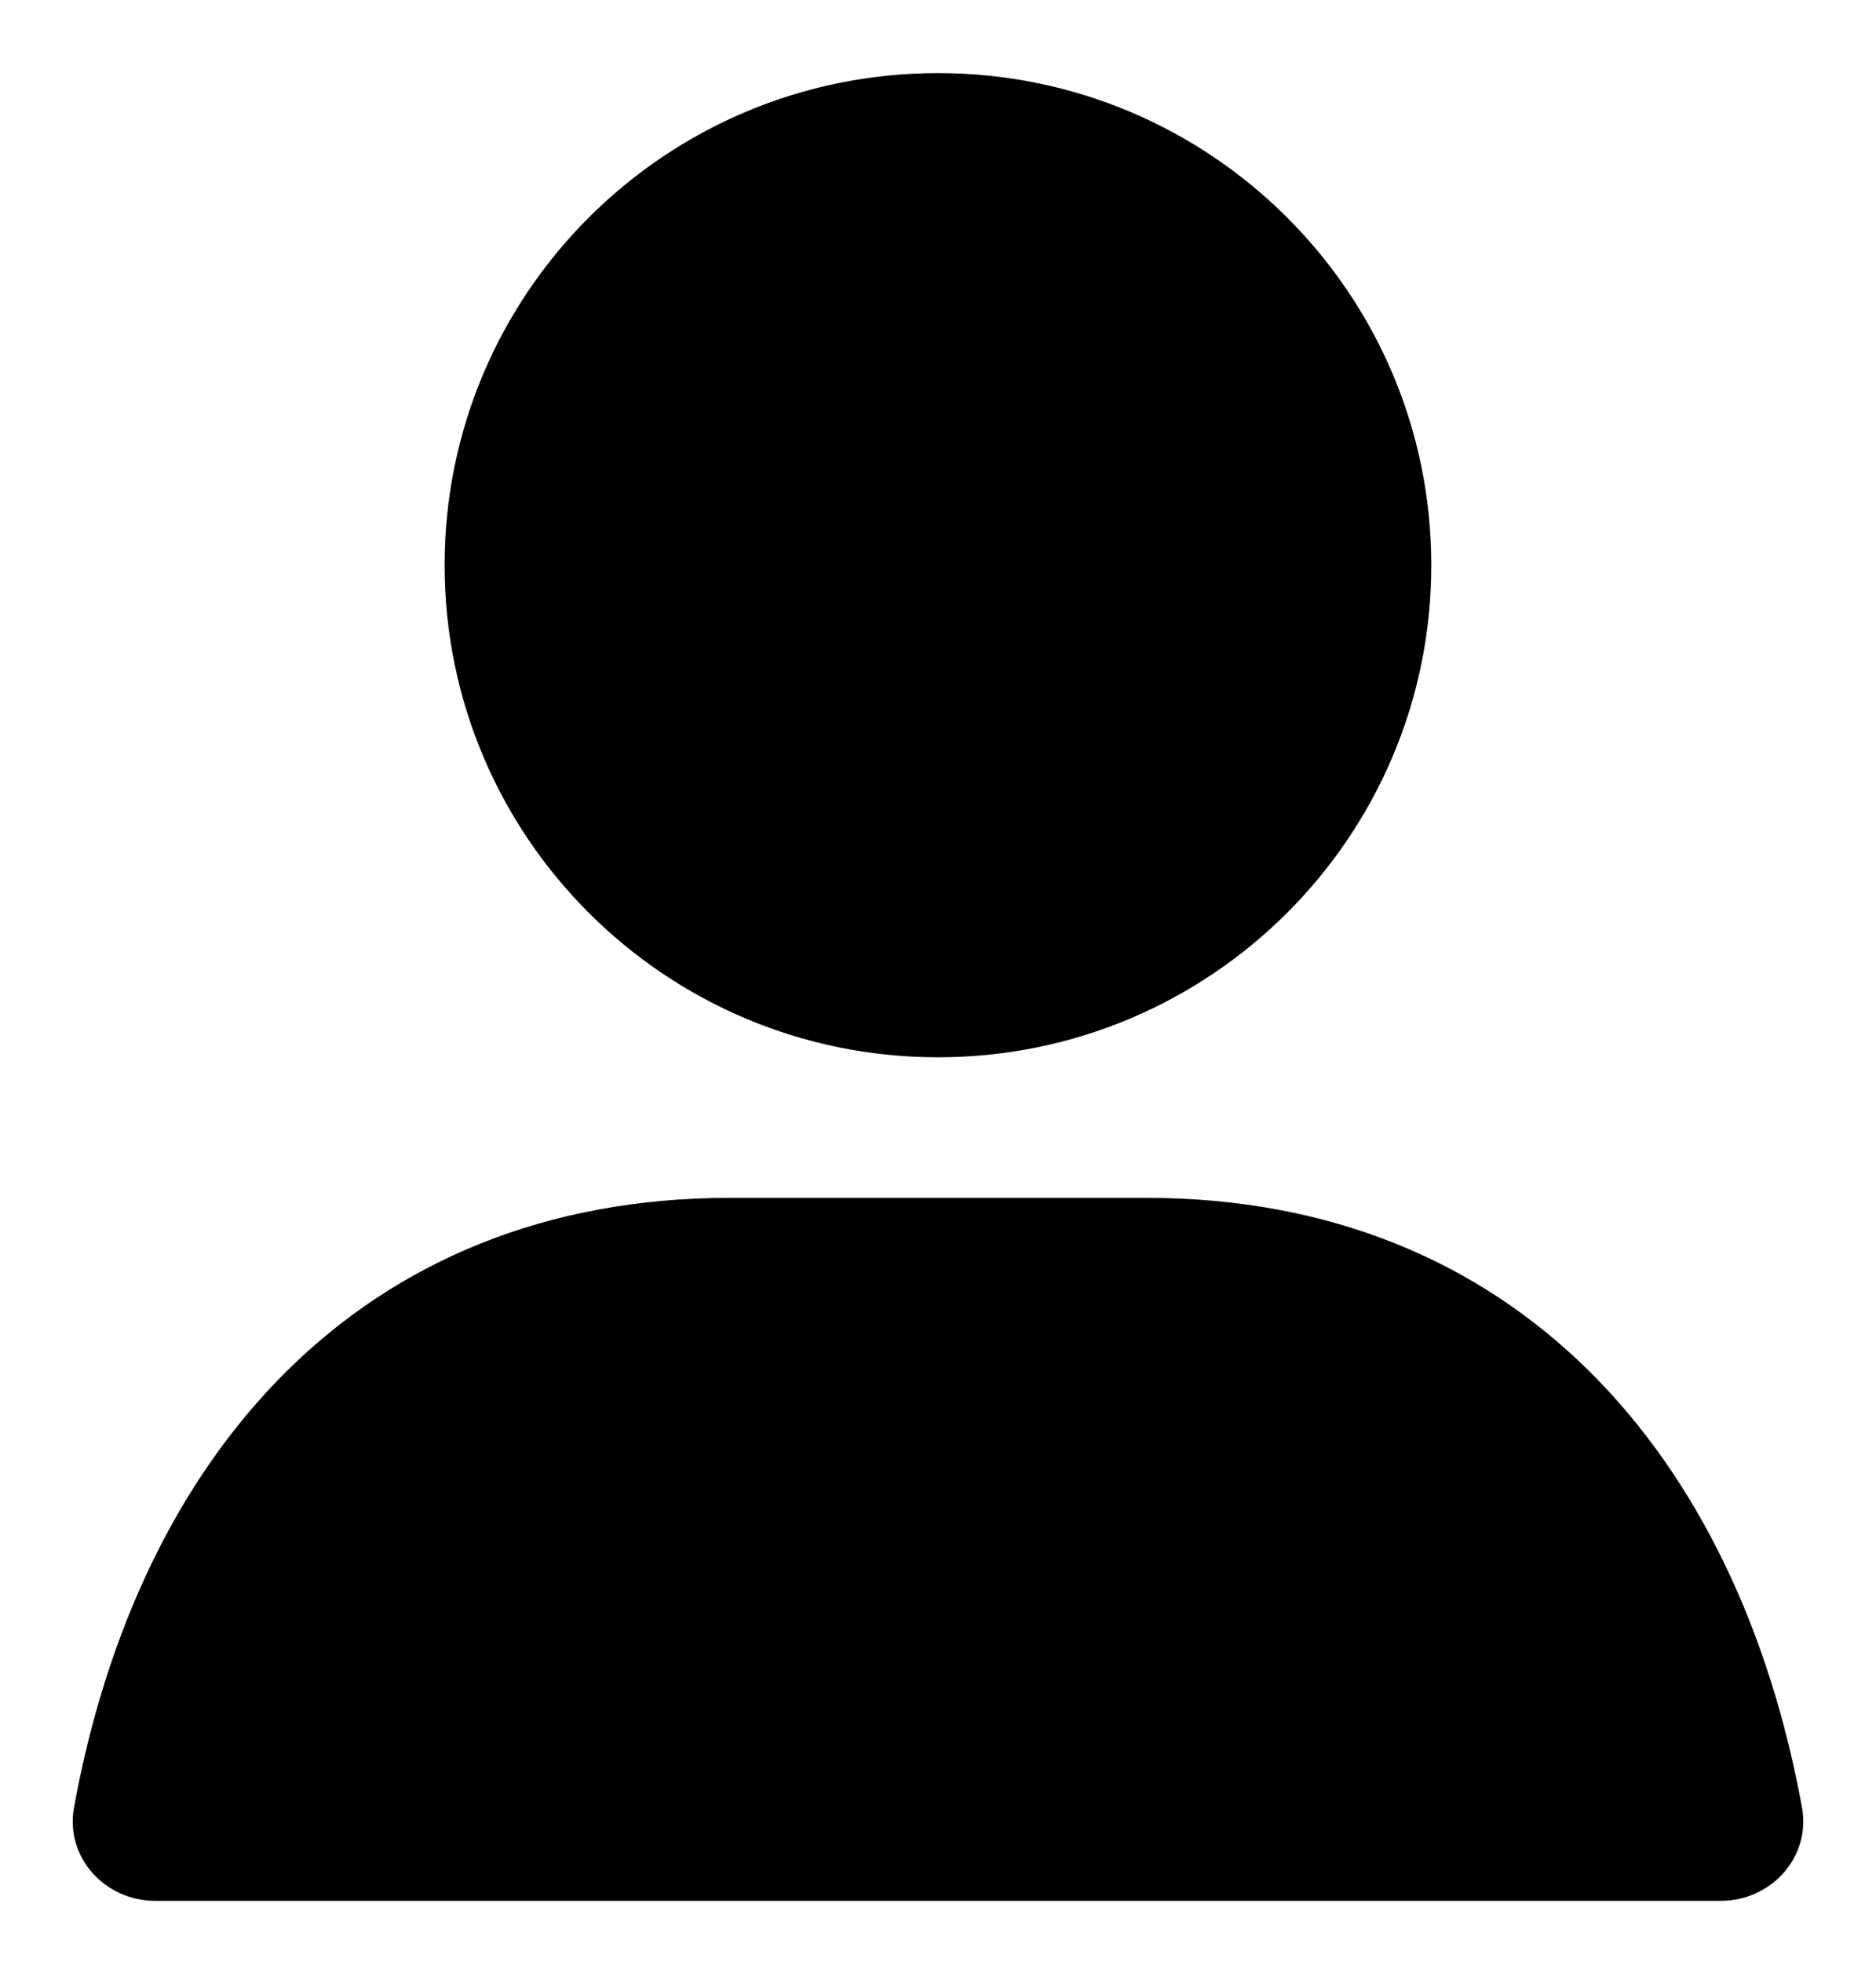 <svg width="22" height="23" viewBox="0 0 22 23" fill="none" xmlns="http://www.w3.org/2000/svg">
<path fill-rule="evenodd" clip-rule="evenodd" d="M11 12.396C14.195 12.396 16.785 9.813 16.785 6.626C16.785 3.44 14.195 0.857 11 0.857C7.804 0.857 5.214 3.44 5.214 6.626C5.214 9.813 7.804 12.396 11 12.396ZM0.868 21.191C0.762 21.773 1.228 22.286 1.819 22.286H20.18C20.772 22.286 21.238 21.773 21.132 21.191C20.379 17.062 17.778 14.044 13.438 14.044H8.561C4.221 14.044 1.62 17.062 0.868 21.191Z" fill="black"/>
</svg>
